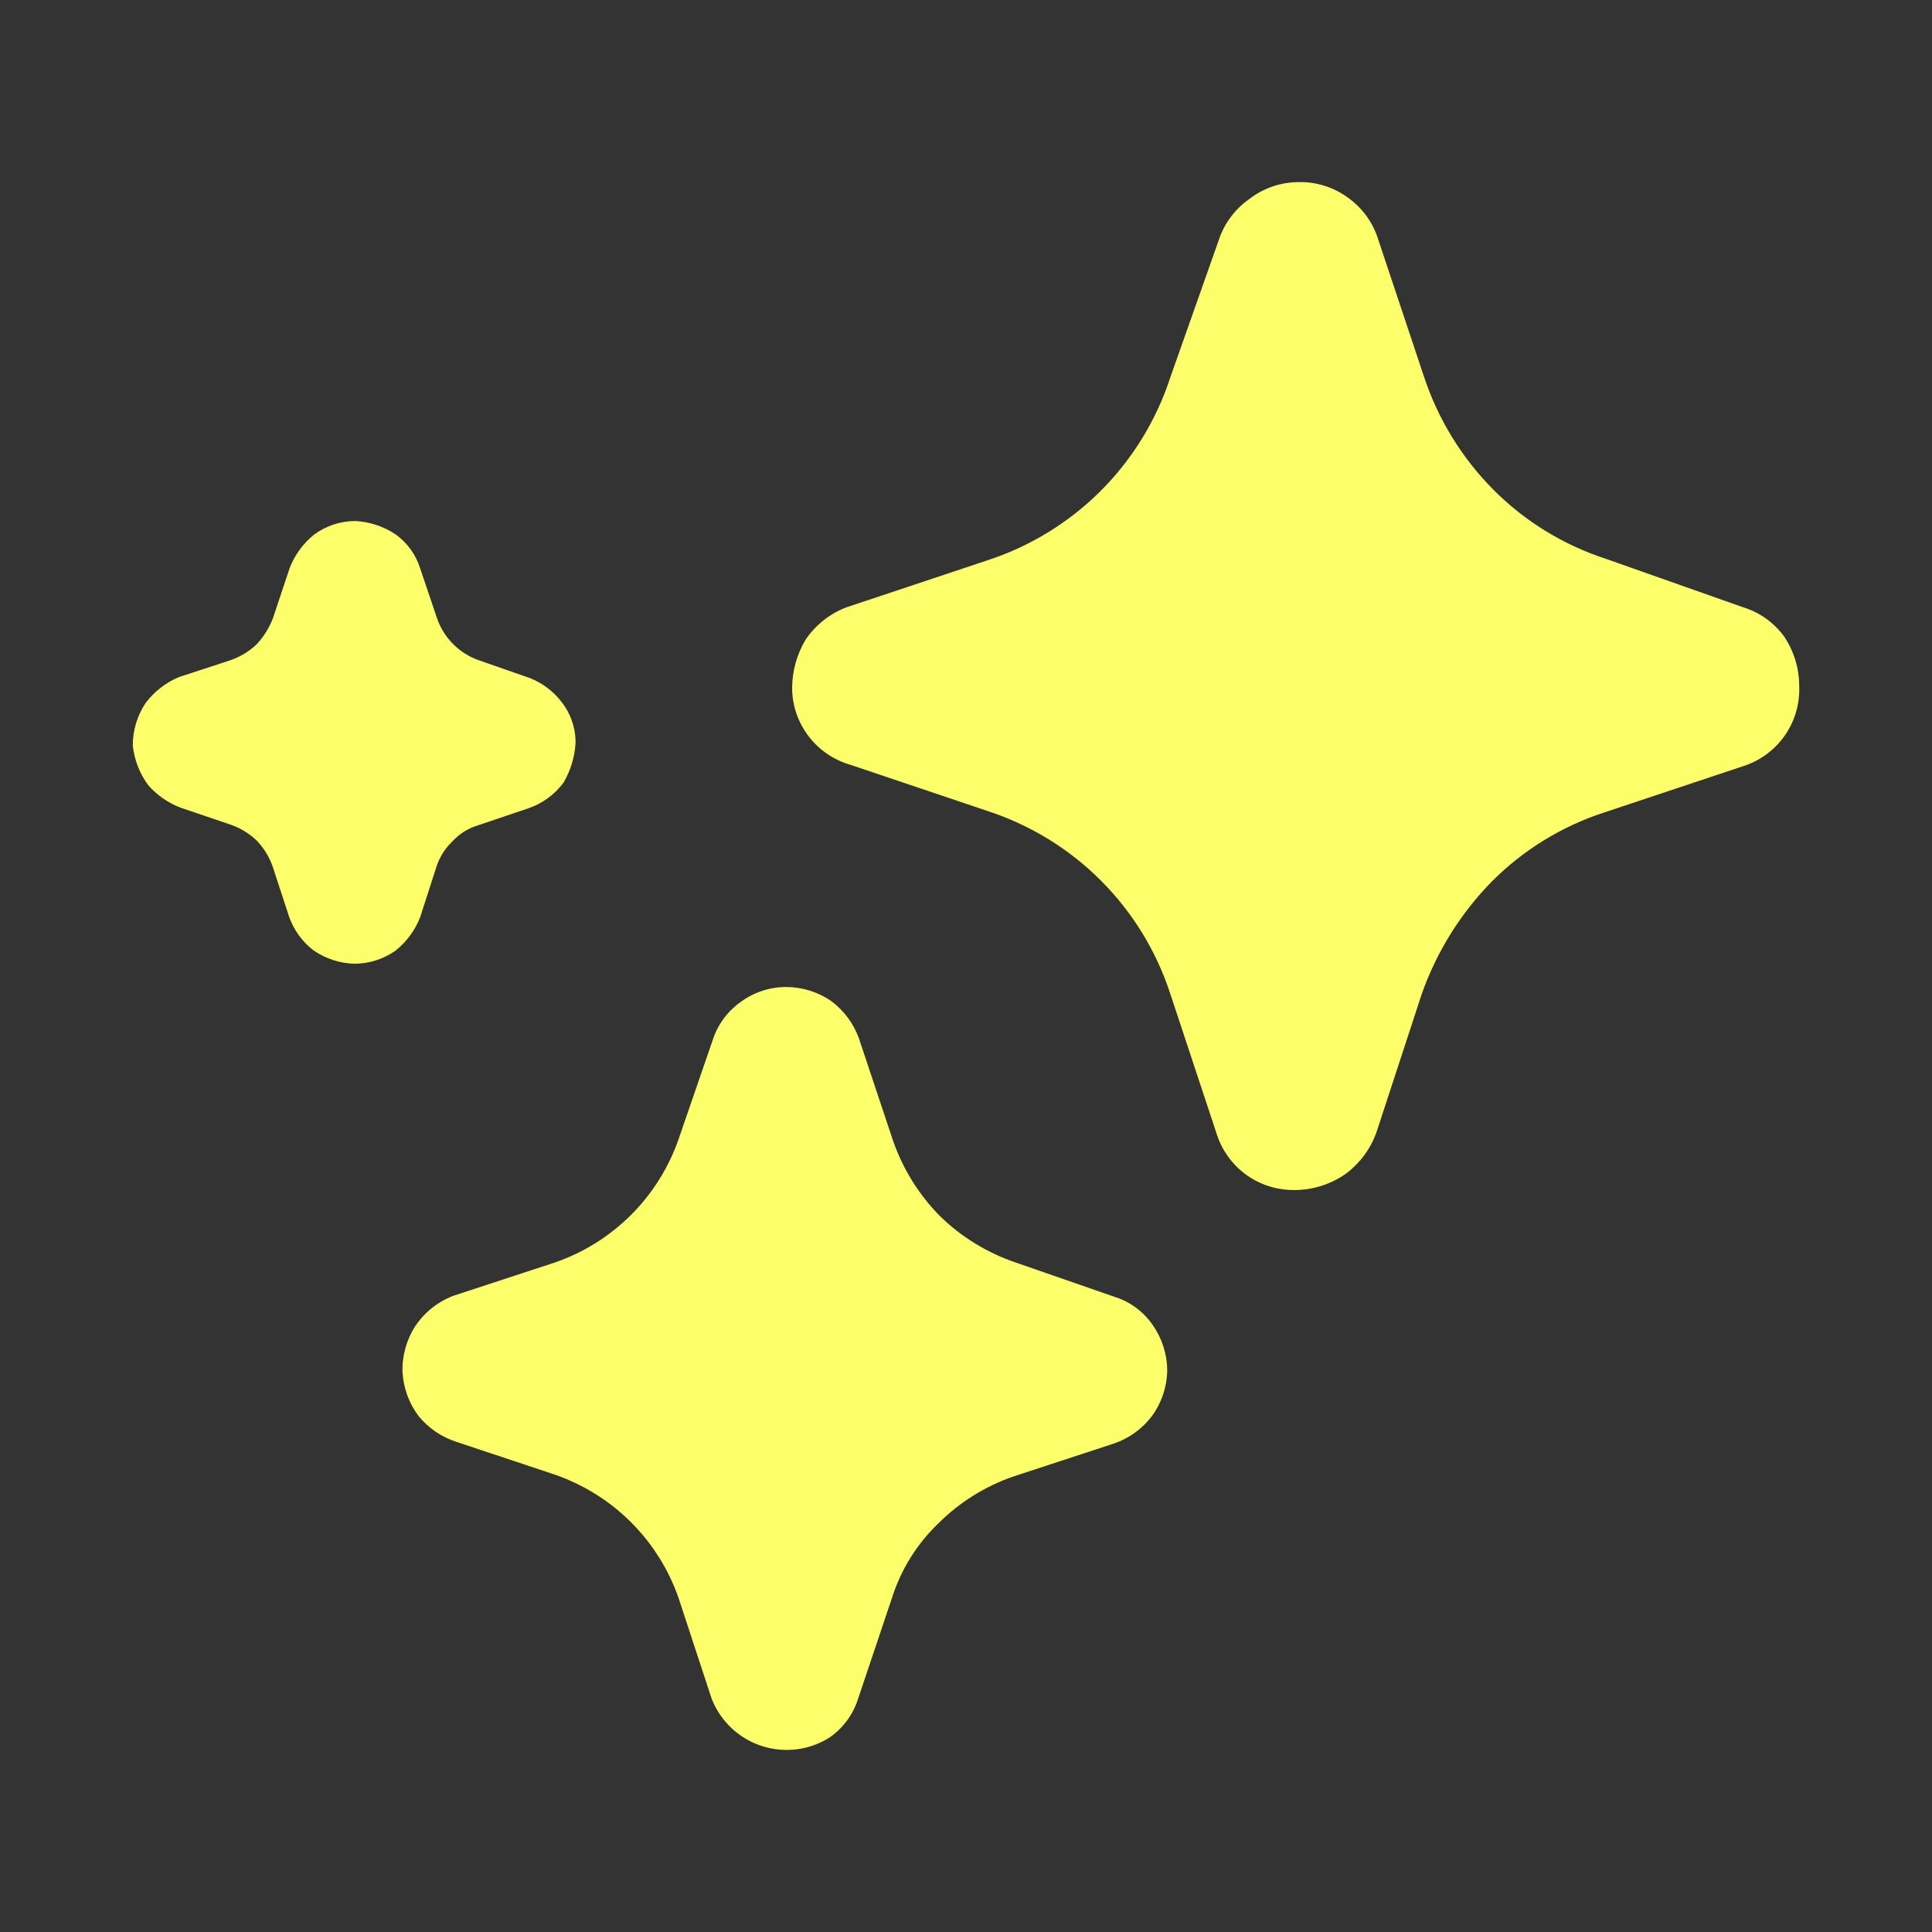 <svg width="30" height="30" viewBox="0 0 30 30" fill="none" xmlns="http://www.w3.org/2000/svg">
<rect x="0" y="0" width="30" height="30" fill="#333333" stroke="none"/>
<path d="M20.163 2.828C20.436 2.821 20.704 2.905 20.925 3.065C21.151 3.224 21.318 3.452 21.4 3.715L22.113 5.853C22.331 6.511 22.699 7.11 23.188 7.603C23.677 8.095 24.277 8.463 24.938 8.678L27.062 9.428C27.318 9.506 27.541 9.663 27.7 9.878C27.855 10.106 27.938 10.376 27.938 10.653C27.949 10.93 27.869 11.203 27.708 11.43C27.547 11.656 27.316 11.822 27.05 11.903L24.913 12.615C24.252 12.83 23.652 13.198 23.163 13.69C22.676 14.187 22.305 14.784 22.075 15.44L21.375 17.578C21.286 17.831 21.125 18.052 20.913 18.215C20.687 18.379 20.416 18.471 20.137 18.478C19.86 18.489 19.587 18.409 19.36 18.248C19.134 18.087 18.968 17.856 18.887 17.59L18.175 15.44C17.959 14.773 17.589 14.167 17.093 13.672C16.598 13.176 15.992 12.806 15.325 12.59L13.213 11.878C12.953 11.805 12.723 11.65 12.559 11.436C12.394 11.222 12.303 10.96 12.3 10.69C12.3 10.421 12.374 10.158 12.512 9.928C12.669 9.7 12.891 9.525 13.15 9.428L15.325 8.703C15.992 8.487 16.598 8.116 17.093 7.621C17.589 7.125 17.959 6.519 18.175 5.853L18.925 3.728C19.01 3.469 19.177 3.245 19.4 3.09C19.618 2.921 19.886 2.829 20.163 2.828ZM12.213 15.326C12.457 15.328 12.697 15.402 12.9 15.539C13.101 15.687 13.254 15.891 13.338 16.126L13.863 17.701C14.015 18.143 14.262 18.543 14.588 18.876C14.92 19.203 15.322 19.45 15.762 19.601L17.312 20.139C17.552 20.215 17.758 20.369 17.9 20.576C18.044 20.782 18.122 21.026 18.125 21.276C18.121 21.533 18.038 21.781 17.887 21.989C17.738 22.186 17.534 22.333 17.3 22.414L15.738 22.926C15.3 23.077 14.902 23.325 14.575 23.651C14.239 23.971 13.99 24.372 13.85 24.814L13.325 26.376C13.249 26.619 13.095 26.83 12.887 26.976C12.732 27.076 12.556 27.14 12.372 27.163C12.189 27.186 12.003 27.169 11.827 27.111C11.651 27.054 11.49 26.958 11.356 26.831C11.222 26.704 11.117 26.549 11.05 26.376L10.537 24.814C10.383 24.372 10.131 23.97 9.8 23.639C9.469 23.308 9.067 23.056 8.625 22.901L7.087 22.389C6.857 22.315 6.653 22.176 6.5 21.989C6.35 21.79 6.263 21.55 6.25 21.301C6.243 21.049 6.313 20.801 6.45 20.589C6.591 20.38 6.791 20.219 7.025 20.126L8.625 19.601C9.067 19.447 9.469 19.195 9.8 18.864C10.131 18.533 10.383 18.131 10.537 17.689L11.075 16.126C11.155 15.893 11.309 15.691 11.512 15.551C11.716 15.403 11.961 15.325 12.213 15.326ZM5.512 8.09C5.74 8.101 5.961 8.175 6.15 8.303C6.328 8.433 6.46 8.617 6.525 8.828L6.787 9.603C6.839 9.753 6.925 9.89 7.038 10.003C7.15 10.115 7.287 10.201 7.437 10.253L8.225 10.528C8.417 10.603 8.585 10.728 8.712 10.89C8.86 11.074 8.94 11.304 8.937 11.54C8.924 11.756 8.86 11.966 8.75 12.153C8.612 12.339 8.42 12.479 8.2 12.553L7.425 12.815C7.271 12.86 7.133 12.947 7.025 13.065C6.909 13.175 6.823 13.313 6.775 13.465L6.525 14.24C6.445 14.446 6.311 14.628 6.137 14.765C5.95 14.895 5.728 14.965 5.5 14.965C5.271 14.958 5.05 14.884 4.862 14.753C4.689 14.618 4.559 14.435 4.487 14.228L4.237 13.465C4.185 13.311 4.1 13.171 3.987 13.053C3.87 12.941 3.729 12.855 3.575 12.803L2.8 12.54C2.606 12.465 2.435 12.346 2.3 12.19C2.168 12.011 2.086 11.799 2.062 11.578C2.061 11.342 2.131 11.111 2.262 10.915C2.395 10.739 2.572 10.601 2.775 10.515L3.575 10.253C3.729 10.2 3.87 10.115 3.987 10.003C4.095 9.886 4.18 9.751 4.237 9.603L4.5 8.815C4.579 8.615 4.708 8.438 4.875 8.303C5.06 8.166 5.283 8.092 5.512 8.09Z" fill="#FCFF6A"/>
</svg>
